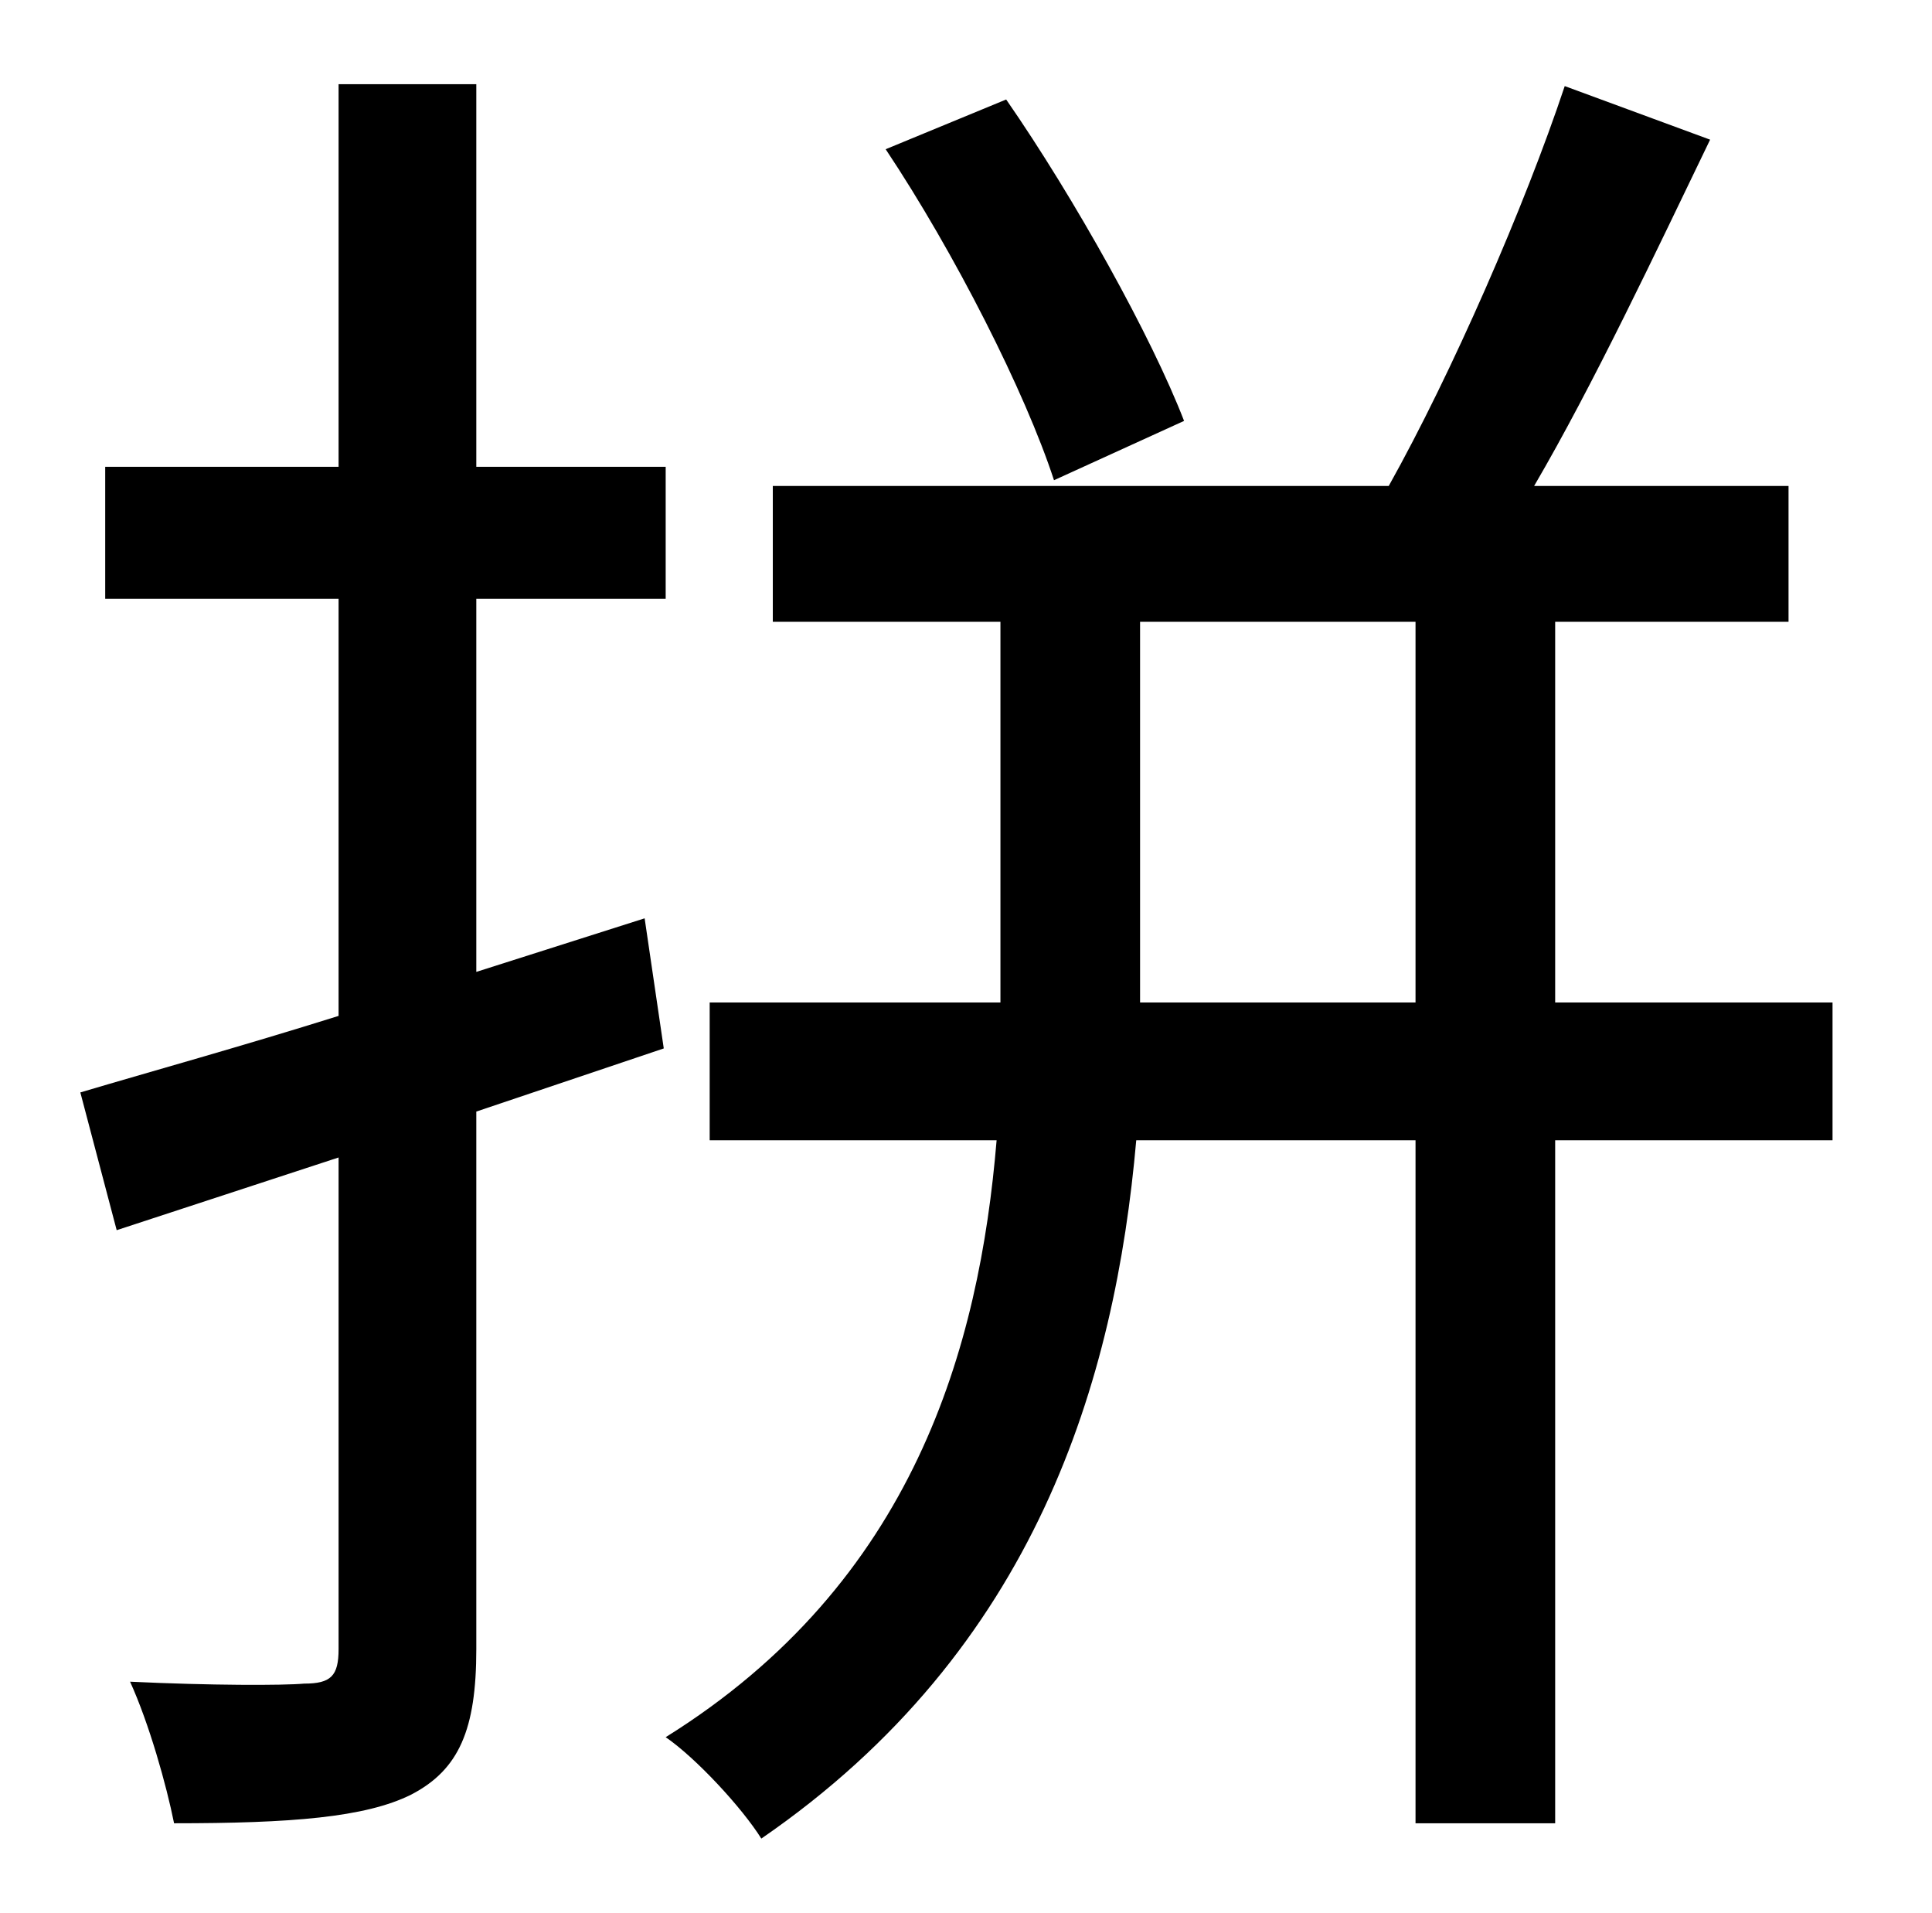 <?xml version="1.0" standalone="no"?>
<!DOCTYPE svg PUBLIC "-//W3C//DTD SVG 1.1//EN" "http://www.w3.org/Graphics/SVG/1.1/DTD/svg11.dtd" >
<svg xmlns="http://www.w3.org/2000/svg" xmlns:xlink="http://www.w3.org/1999/xlink" version="1.1" viewBox="-10 0 1010 1000">
   <path fill="currentColor"
d="M609 220l-68 31c-15 -46 -52 -119 -88 -173l63 -26c36 52 76 124 93 168zM337 548l-98 33v281c0 42 -9 63 -34 76c-24 12 -63 15 -124 15c-4 -20 -13 -52 -23 -74c42 2 80 2 91 1c14 0 18 -4 18 -18v-257l-116 38l-19 -72c37 -11 84 -24 135 -40v-218h-122v-69h122v-200
h72v200h99v69h-99v195l88 -28zM586 524h144v-199h-144v189v10zM948 524v72h-145v357h-73v-357h-146c-11 125 -52 266 -196 365c-10 -16 -34 -42 -50 -53c130 -81 164 -204 173 -312h-150v-72h152v-11v-188h-119v-71h322c33 -59 71 -146 92 -209l76 28
c-28 58 -61 128 -92 181h133v71h-122v199h145z" />
</svg>
